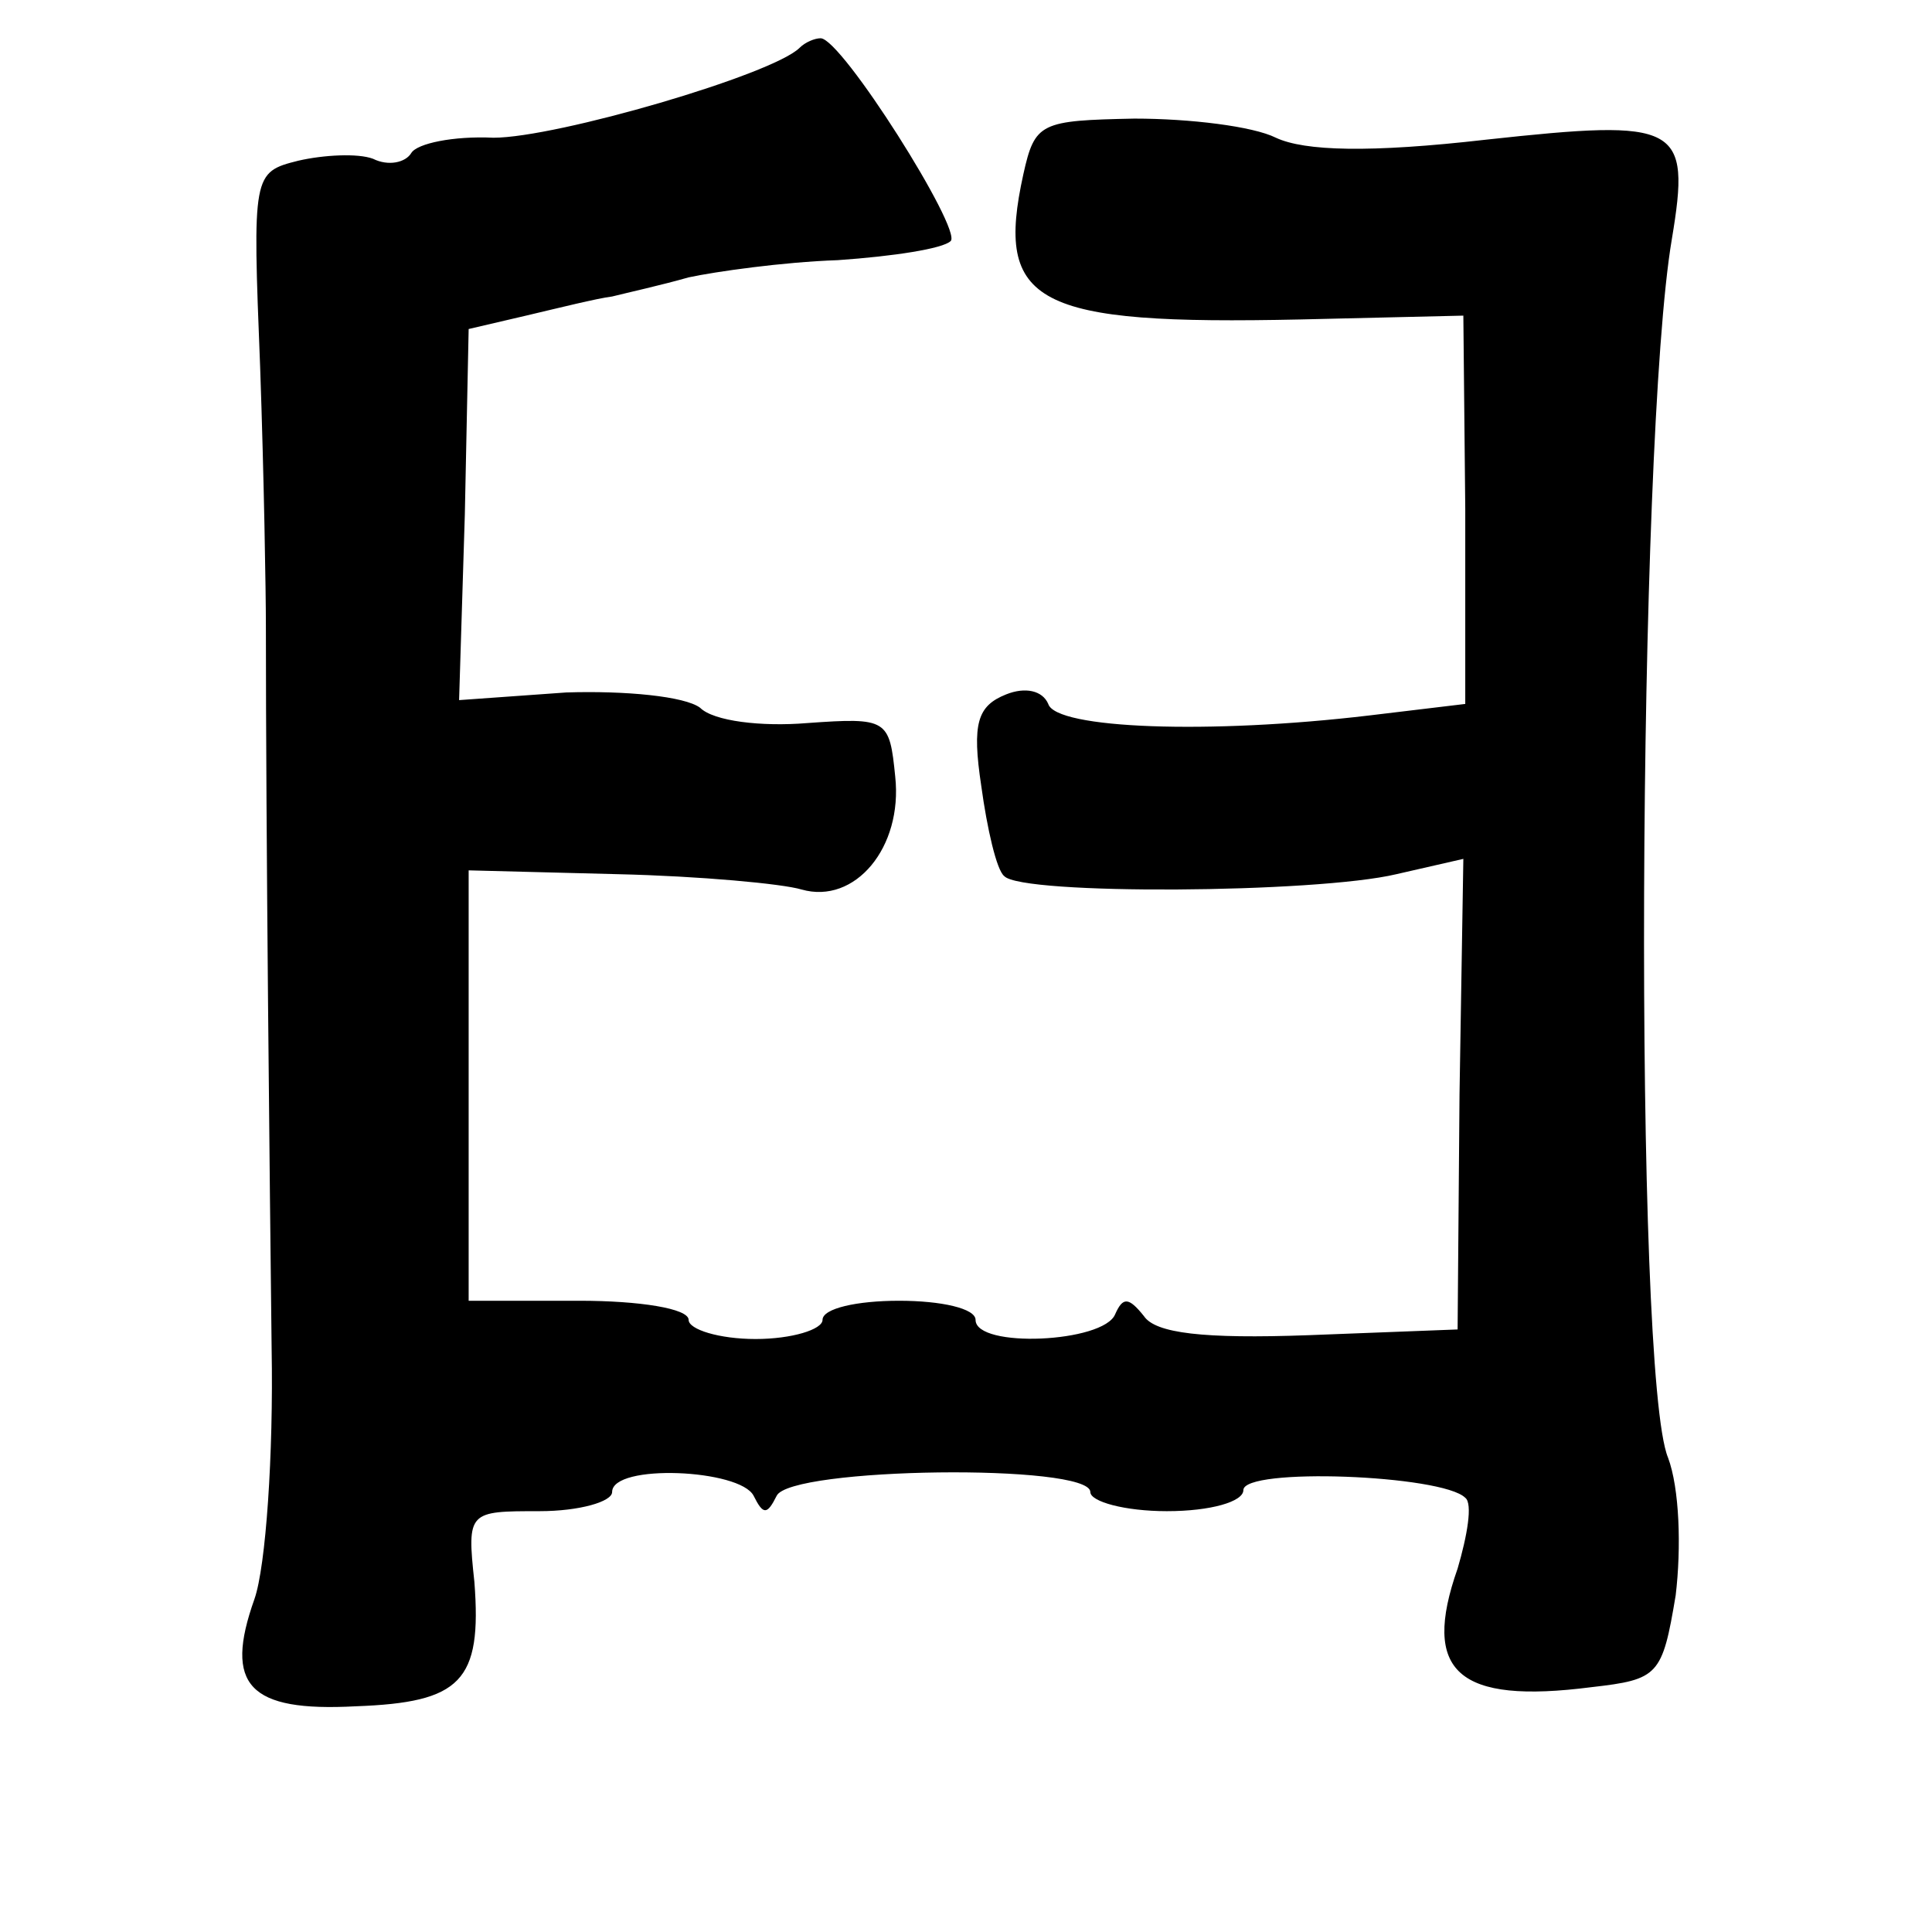 <?xml version="1.0" standalone="no"?>
<!DOCTYPE svg PUBLIC "-//W3C//DTD SVG 20010904//EN"
 "http://www.w3.org/TR/2001/REC-SVG-20010904/DTD/svg10.dtd">
<svg version="1.0" xmlns="http://www.w3.org/2000/svg"
 width="101pt" height="101pt" viewBox="0 0 101 101"
 preserveAspectRatio="xMidYMid meet">
<g transform="translate(0,101) scale(0.1,-0.1)"
fill="#000000" stroke="none">
<path d="M418 985 c-14 -14 -127 -47 -160 -47 -21 1 -40 -3 -43 -8 -3 -5 -12
-7 -20 -3 -8 3 -26 2 -39 -1 -24 -6 -24 -7 -20 -108 2 -57 3 -118 3 -135 0
-108 2 -292 3 -378 1 -55 -3 -114 -9 -131 -16 -45 -3 -59 53 -56 55 2 66 13
62 65 -4 37 -3 37 34 37 21 0 38 5 38 10 0 15 67 12 74 -2 5 -10 7 -10 12 0 7
15 164 17 164 2 0 -5 18 -10 40 -10 23 0 40 5 40 11 0 12 104 8 116 -4 4 -3 1
-20 -4 -37 -19 -54 0 -71 70 -62 35 4 37 6 44 48 3 25 2 56 -4 72 -18 43 -16
531 2 637 10 60 4 63 -97 52 -61 -7 -95 -6 -110 1 -12 6 -45 10 -74 10 -49 -1
-52 -2 -58 -29 -15 -68 6 -79 145 -76 l85 2 1 -101 0 -102 -50 -6 c-84 -10
-164 -7 -168 6 -3 7 -12 9 -22 5 -15 -6 -18 -15 -13 -48 3 -22 8 -44 12 -47 9
-10 163 -9 205 1 l35 8 -2 -123 -1 -123 -78 -3 c-55 -2 -80 1 -86 10 -8 10
-11 10 -15 1 -6 -15 -73 -18 -73 -3 0 6 -18 10 -40 10 -22 0 -40 -4 -40 -10 0
-5 -16 -10 -35 -10 -19 0 -35 5 -35 10 0 6 -26 10 -57 10 l-58 0 0 112 0 113
78 -2 c43 -1 86 -5 96 -8 28 -8 53 22 49 59 -3 30 -4 31 -46 28 -24 -2 -49 1
-56 8 -8 6 -39 9 -70 8 l-56 -4 3 97 2 97 30 7 c17 4 37 9 45 10 8 2 26 6 40
10 14 3 49 8 78 9 29 2 55 6 59 10 6 6 -57 106 -68 106 -3 0 -8 -2 -11 -5z"/>
</g>
</svg>
